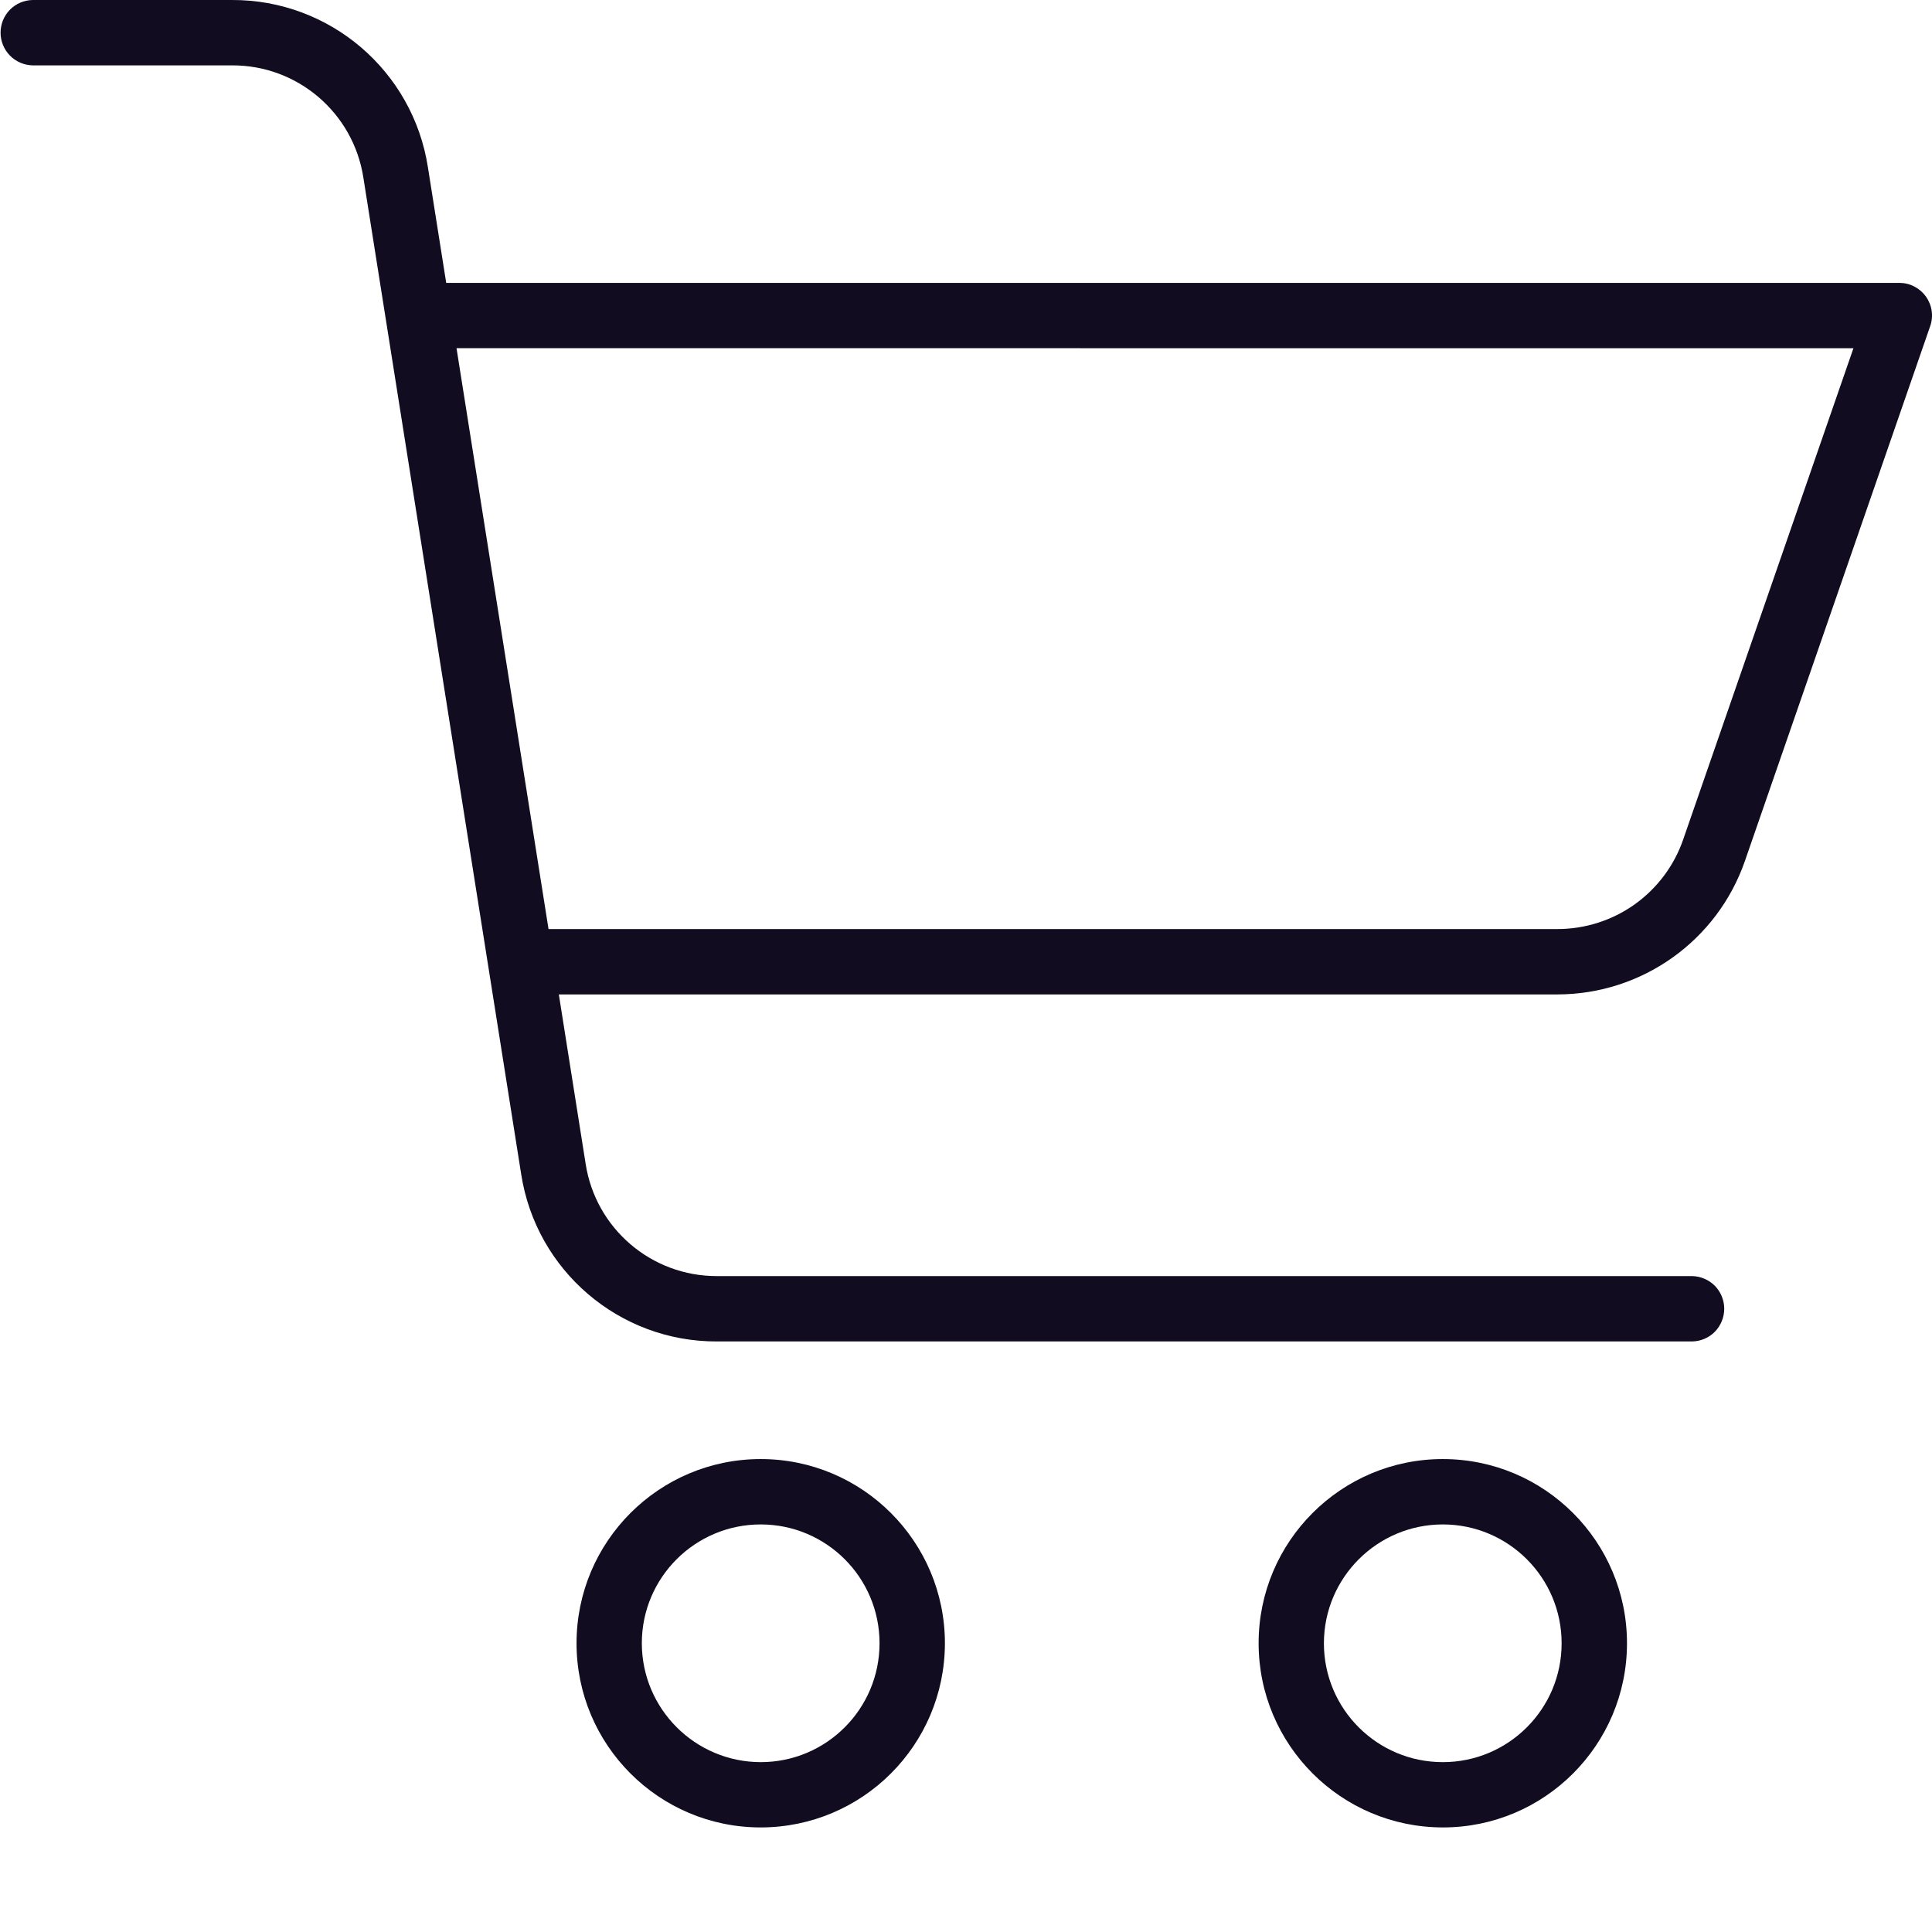 <svg width="24" height="24" viewBox="0 0 24 24" fill="none" xmlns="http://www.w3.org/2000/svg">
<g clip-path="url(#clip0_25_3175)">
<path d="M11.738 20.413C11.738 19.15 10.713 18.125 9.45 18.125C8.186 18.125 7.162 19.15 7.162 20.413C7.162 21.677 8.186 22.701 9.45 22.701C10.713 22.7 11.737 21.677 11.738 20.413V20.413ZM7.973 20.413C7.973 19.598 8.634 18.937 9.45 18.937C10.265 18.937 10.926 19.598 10.926 20.413C10.926 21.229 10.265 21.89 9.45 21.89C8.635 21.889 7.974 21.228 7.973 20.413L7.973 20.413ZM17.923 22.701C19.186 22.702 20.211 21.677 20.211 20.413C20.211 19.15 19.187 18.125 17.923 18.125C16.659 18.125 15.635 19.15 15.635 20.413C15.636 21.676 16.66 22.7 17.923 22.701H17.923ZM17.923 18.937C18.738 18.937 19.399 19.598 19.399 20.413C19.4 21.229 18.738 21.89 17.923 21.89C17.107 21.89 16.446 21.229 16.446 20.413C16.447 19.598 17.108 18.938 17.923 18.937ZM0.406 0.812H2.881C3.696 0.808 4.39 1.402 4.514 2.207L6.474 14.584C6.659 15.784 7.694 16.669 8.908 16.664H21.02C21.127 16.662 21.228 16.619 21.303 16.543C21.377 16.467 21.419 16.364 21.419 16.258C21.419 16.152 21.377 16.049 21.303 15.973C21.228 15.898 21.127 15.854 21.02 15.852H8.908C8.094 15.855 7.399 15.262 7.275 14.457L6.942 12.353H19.347C20.397 12.352 21.332 11.687 21.676 10.695L23.977 4.053C23.999 3.992 24.005 3.926 23.996 3.862C23.987 3.798 23.962 3.737 23.925 3.684C23.887 3.632 23.838 3.589 23.78 3.559C23.723 3.529 23.659 3.514 23.594 3.514H5.543L5.316 2.08C5.131 0.88 4.096 -0.005 2.881 1.90737e-05H0.406C0.299 0.002 0.198 0.045 0.123 0.121C0.049 0.197 0.007 0.299 0.007 0.406C0.007 0.512 0.049 0.614 0.123 0.69C0.198 0.766 0.299 0.81 0.406 0.812ZM23.024 4.326L20.909 10.429C20.797 10.754 20.586 11.035 20.306 11.235C20.026 11.434 19.691 11.541 19.347 11.541H6.814L5.671 4.325L23.024 4.326Z" fill="#110C1F"/>
</g>
<defs>
<clipPath id="clip0_25_3175">
<rect width="24" height="24" fill="white"/>
</clipPath>
</defs>
</svg>
